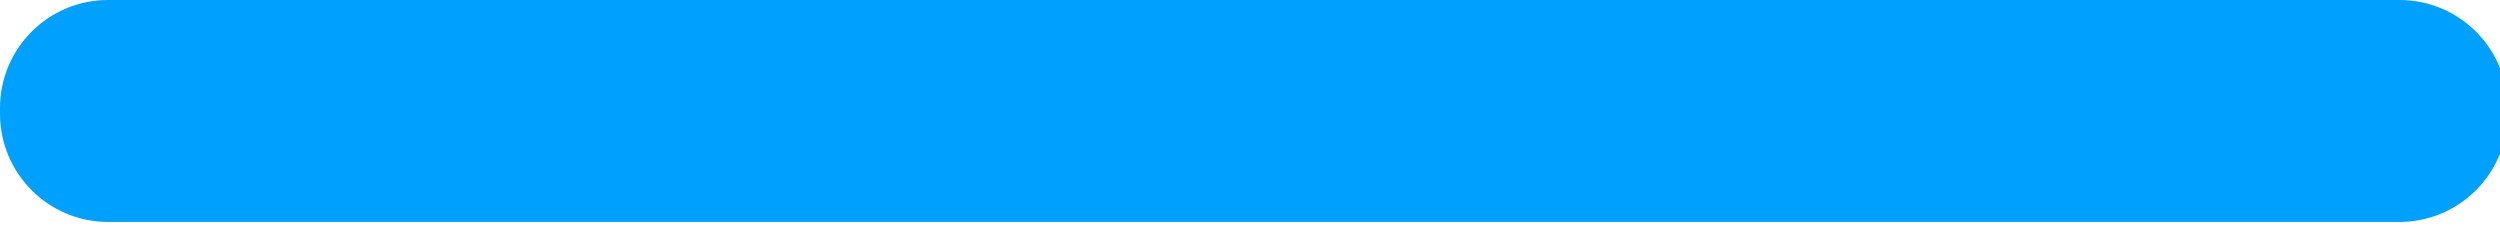 <svg version="1.1" xmlns="http://www.w3.org/2000/svg" xmlns:xlink="http://www.w3.org/1999/xlink" preserveAspectRatio="xMidYMid meet" width="131" height="12" style=""><rect id="backgroundrect" width="100%" height="100%" x="0" y="0" fill="none" stroke="none"/><defs><path d="M208.52 131.63C211.65 131.63 214.19 134.16 214.19 137.29C214.19 138.48 214.19 136.4 214.19 137.59C214.19 140.72 211.65 143.26 208.52 143.26C183.38 143.26 113.6 143.26 88.45 143.26C85.33 143.26 82.79 140.72 82.79 137.59C82.79 136.4 82.79 138.48 82.79 137.29C82.79 134.16 85.33 131.63 88.45 131.63C113.6 131.63 183.38 131.63 208.52 131.63Z" id="bvDhzIoTT"/></defs><g class="currentLayer" style=""><title>Layer 1</title><g id="svg_1" class=""><g id="svg_2"><g id="svg_3"><use xlink:href="#bvDhzIoTT" opacity="1" fill="#00a0ff" fill-opacity="1" id="svg_4" y="-131.63" x="-82.79"/><g id="svg_5"><use xlink:href="#bvDhzIoTT" opacity="1" fill-opacity="0" stroke="#2cef94" stroke-width="0" stroke-opacity="1" id="svg_6" y="-131.63" x="-82.79"/></g></g></g></g></g></svg>